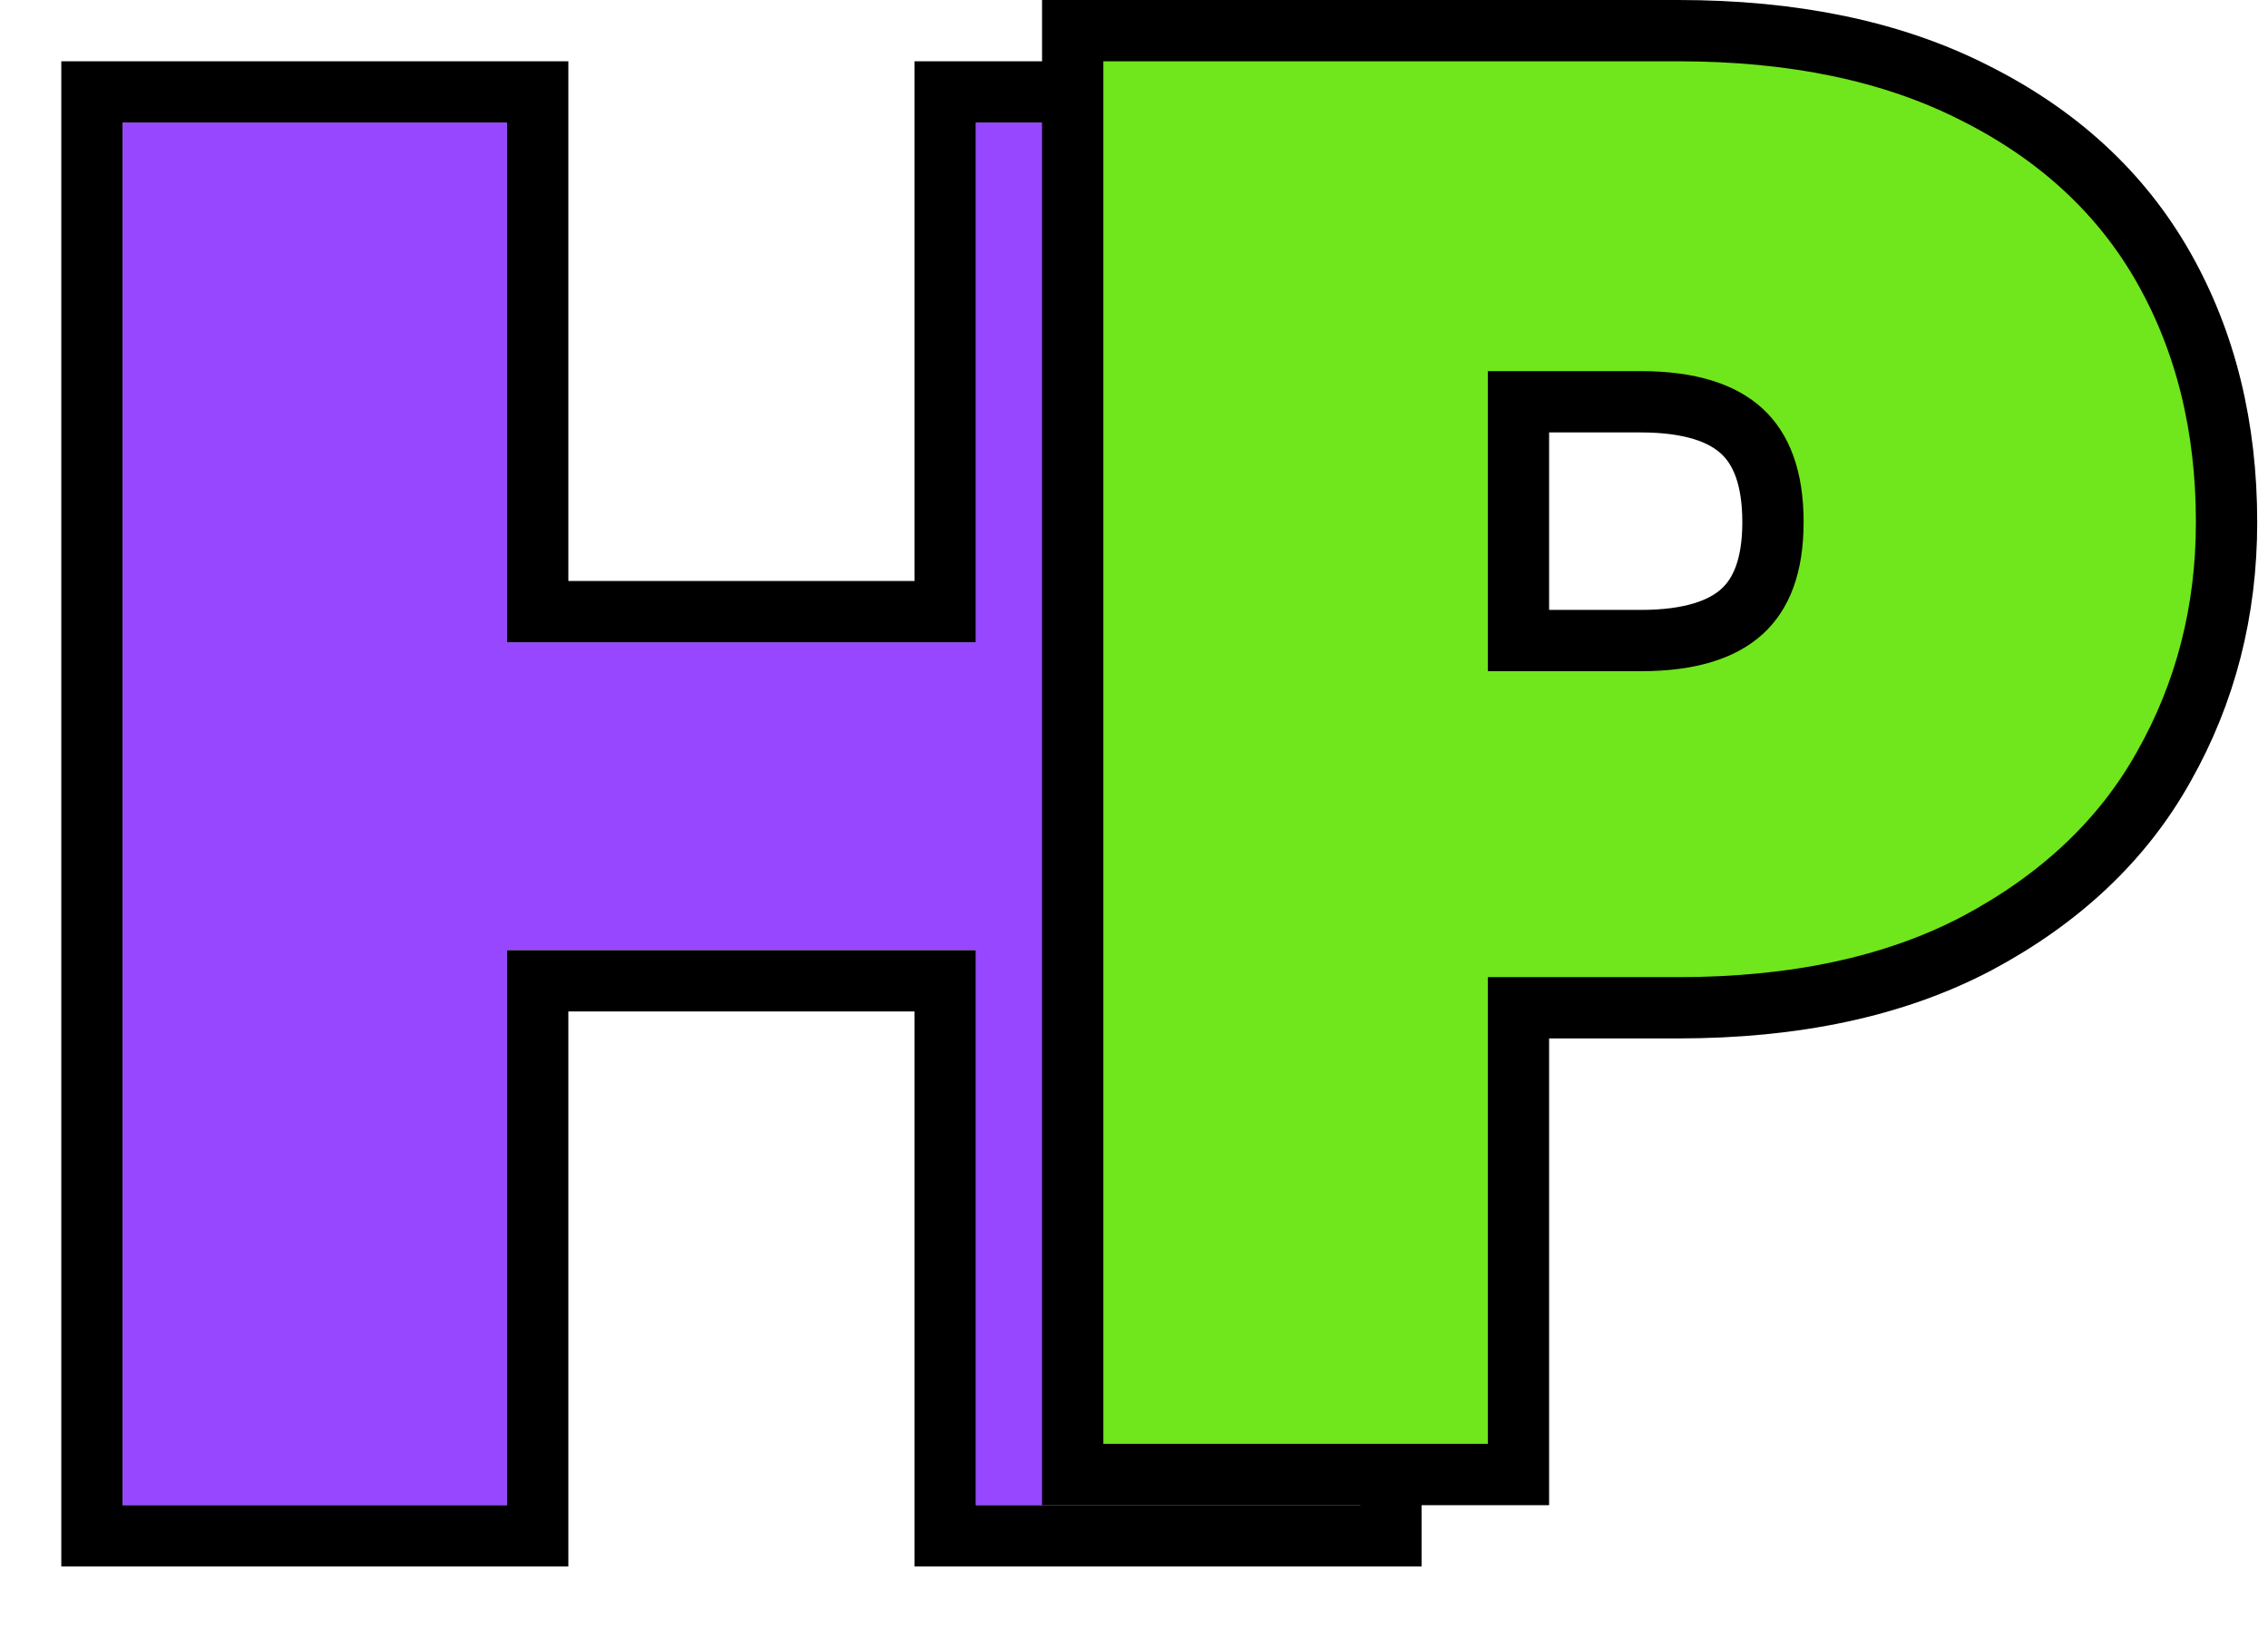 <svg width="148" height="107" viewBox="0 0 148 107" fill="none" xmlns="http://www.w3.org/2000/svg">
<g filter="url(#filter0_d_1_3)">
<path d="M88.768 4V94.24H63.68V58.016H33.088V94.24H8V4H33.088V37.92H63.68V4H88.768Z" fill="#9747FF"/>
<path d="M90.768 4V2H88.768H63.68H61.68V4V35.92H35.088V4V2H33.088H8H6V4V94.24V96.24H8H33.088H35.088V94.24V60.016H61.68V94.24V96.24H63.68H88.768H90.768V94.24V4Z" stroke="black" stroke-width="4"/>
</g>
<path d="M99.088 94.24V65.776H109.504C117.075 65.776 123.601 64.412 128.994 61.578L128.994 61.578L129.005 61.573C134.412 58.689 138.512 54.852 141.199 50.036C143.936 45.199 145.296 39.867 145.296 34.08C145.296 27.893 143.948 22.34 141.197 17.479C138.422 12.577 134.271 8.773 128.836 6.054C123.454 3.319 116.983 2 109.504 2H72H70V4V94.24V96.24H72H97.088H99.088V94.24ZM115.696 34.08C115.696 36.967 114.916 38.778 113.689 39.901C112.429 41.055 110.347 41.808 107.072 41.808H99.088V26.224H107.072C110.341 26.224 112.42 26.985 113.68 28.154C114.912 29.297 115.696 31.143 115.696 34.08Z" fill="#70E61C" stroke="black" stroke-width="4"/>
<defs>
<filter id="filter0_d_1_3" x="0" y="0" width="96.768" height="106.24" filterUnits="userSpaceOnUse" color-interpolation-filters="sRGB">
<feFlood flood-opacity="0" result="BackgroundImageFix"/>
<feColorMatrix in="SourceAlpha" type="matrix" values="0 0 0 0 0 0 0 0 0 0 0 0 0 0 0 0 0 0 127 0" result="hardAlpha"/>
<feOffset dy="4"/>
<feGaussianBlur stdDeviation="2"/>
<feComposite in2="hardAlpha" operator="out"/>
<feColorMatrix type="matrix" values="0 0 0 0 0 0 0 0 0 0 0 0 0 0 0 0 0 0 0.25 0"/>
<feBlend mode="normal" in2="BackgroundImageFix" result="effect1_dropShadow_1_3"/>
<feBlend mode="normal" in="SourceGraphic" in2="effect1_dropShadow_1_3" result="shape"/>
</filter>
</defs>
</svg>
